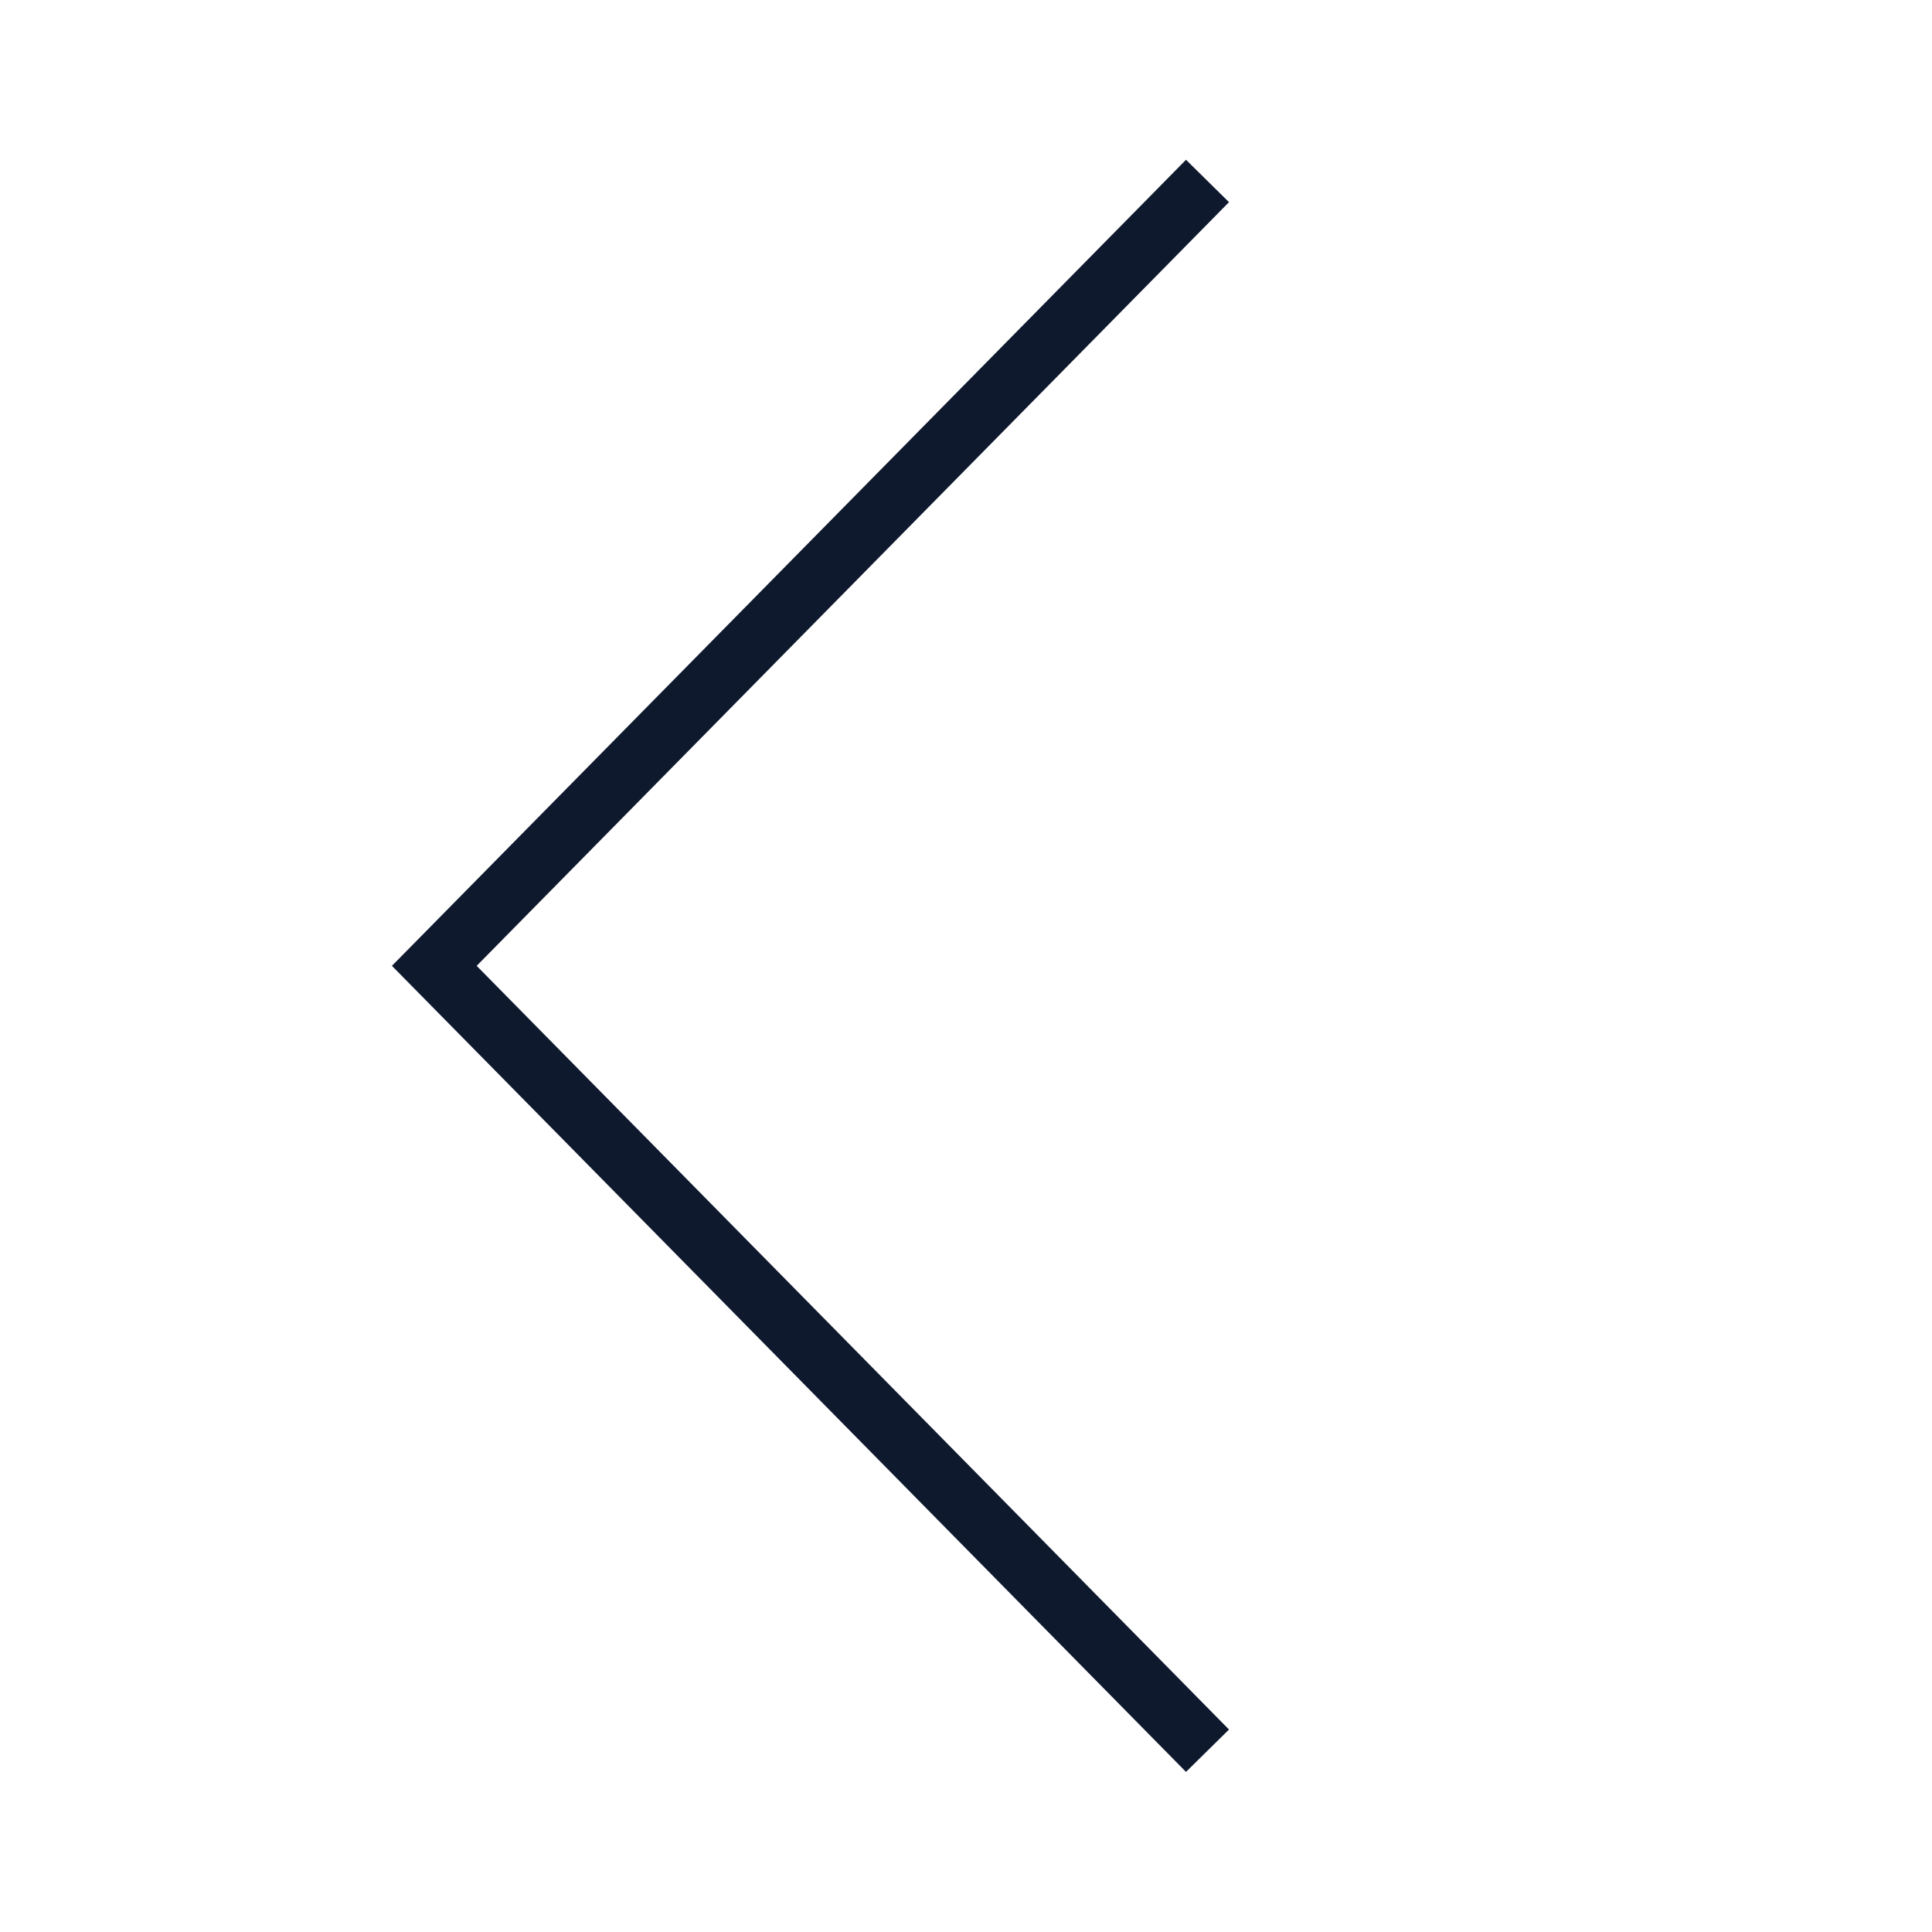 <svg xmlns="http://www.w3.org/2000/svg" width="48" height="48">
    <path data-name="사각형 1389" style="fill:none" d="M0 0h48v48H0z"/>
    <path data-name="패스 8678" d="m384 333.3-19.21 19.5L384 372.3" transform="translate(-354 -328.804)" style="stroke:#0f192e;stroke-width:1.5px;fill:none"/>
</svg>
